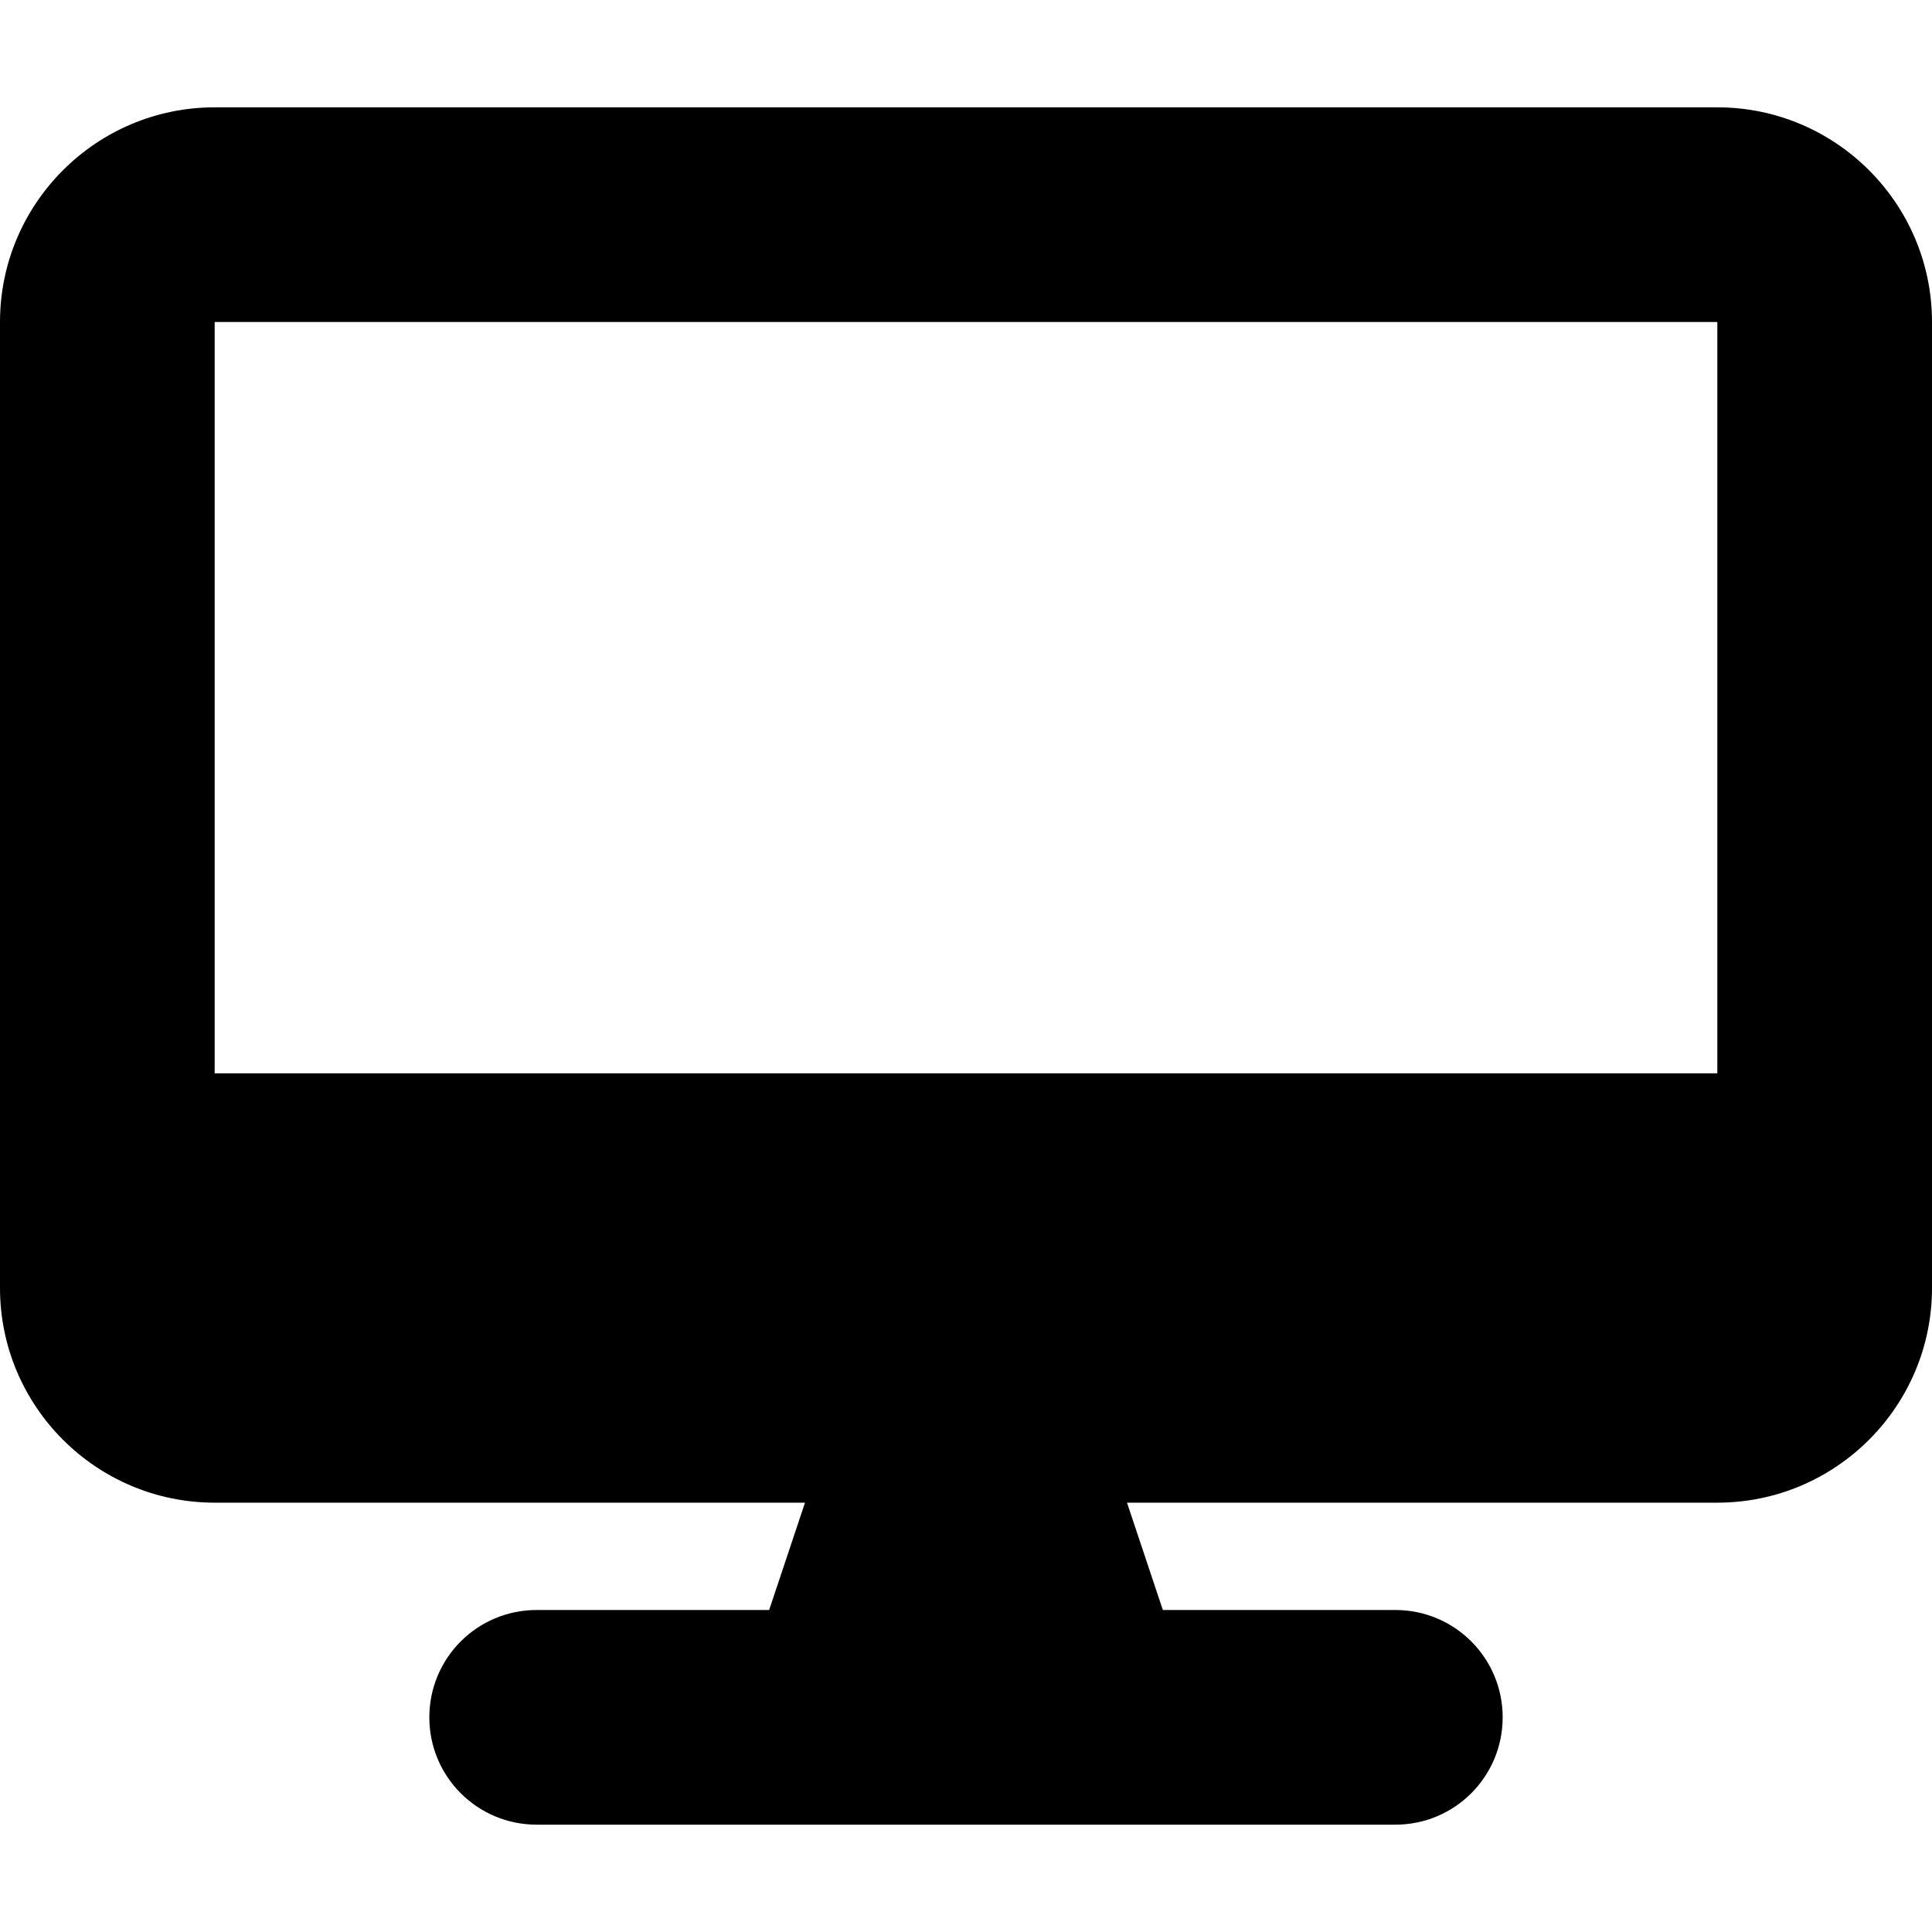 <svg width="18" height="18" viewBox="0 0 18 18" fill="none" xmlns="http://www.w3.org/2000/svg">
  <path
    d="M2 1C0.897 1 0 1.897 0 3V12C0 13.103 0.897 14 2 14H7.5L7.166 15H5C4.447 15 4 15.447 4 16C4 16.553 4.447 17 5 17H13C13.553 17 14 16.553 14 16C14 15.447 13.553 15 13 15H10.834L10.5 14H16C17.103 14 18 13.103 18 12V3C18 1.897 17.103 1 16 1H2ZM16 3V10H2V3H16Z"
    fill="currentColor" />
</svg>